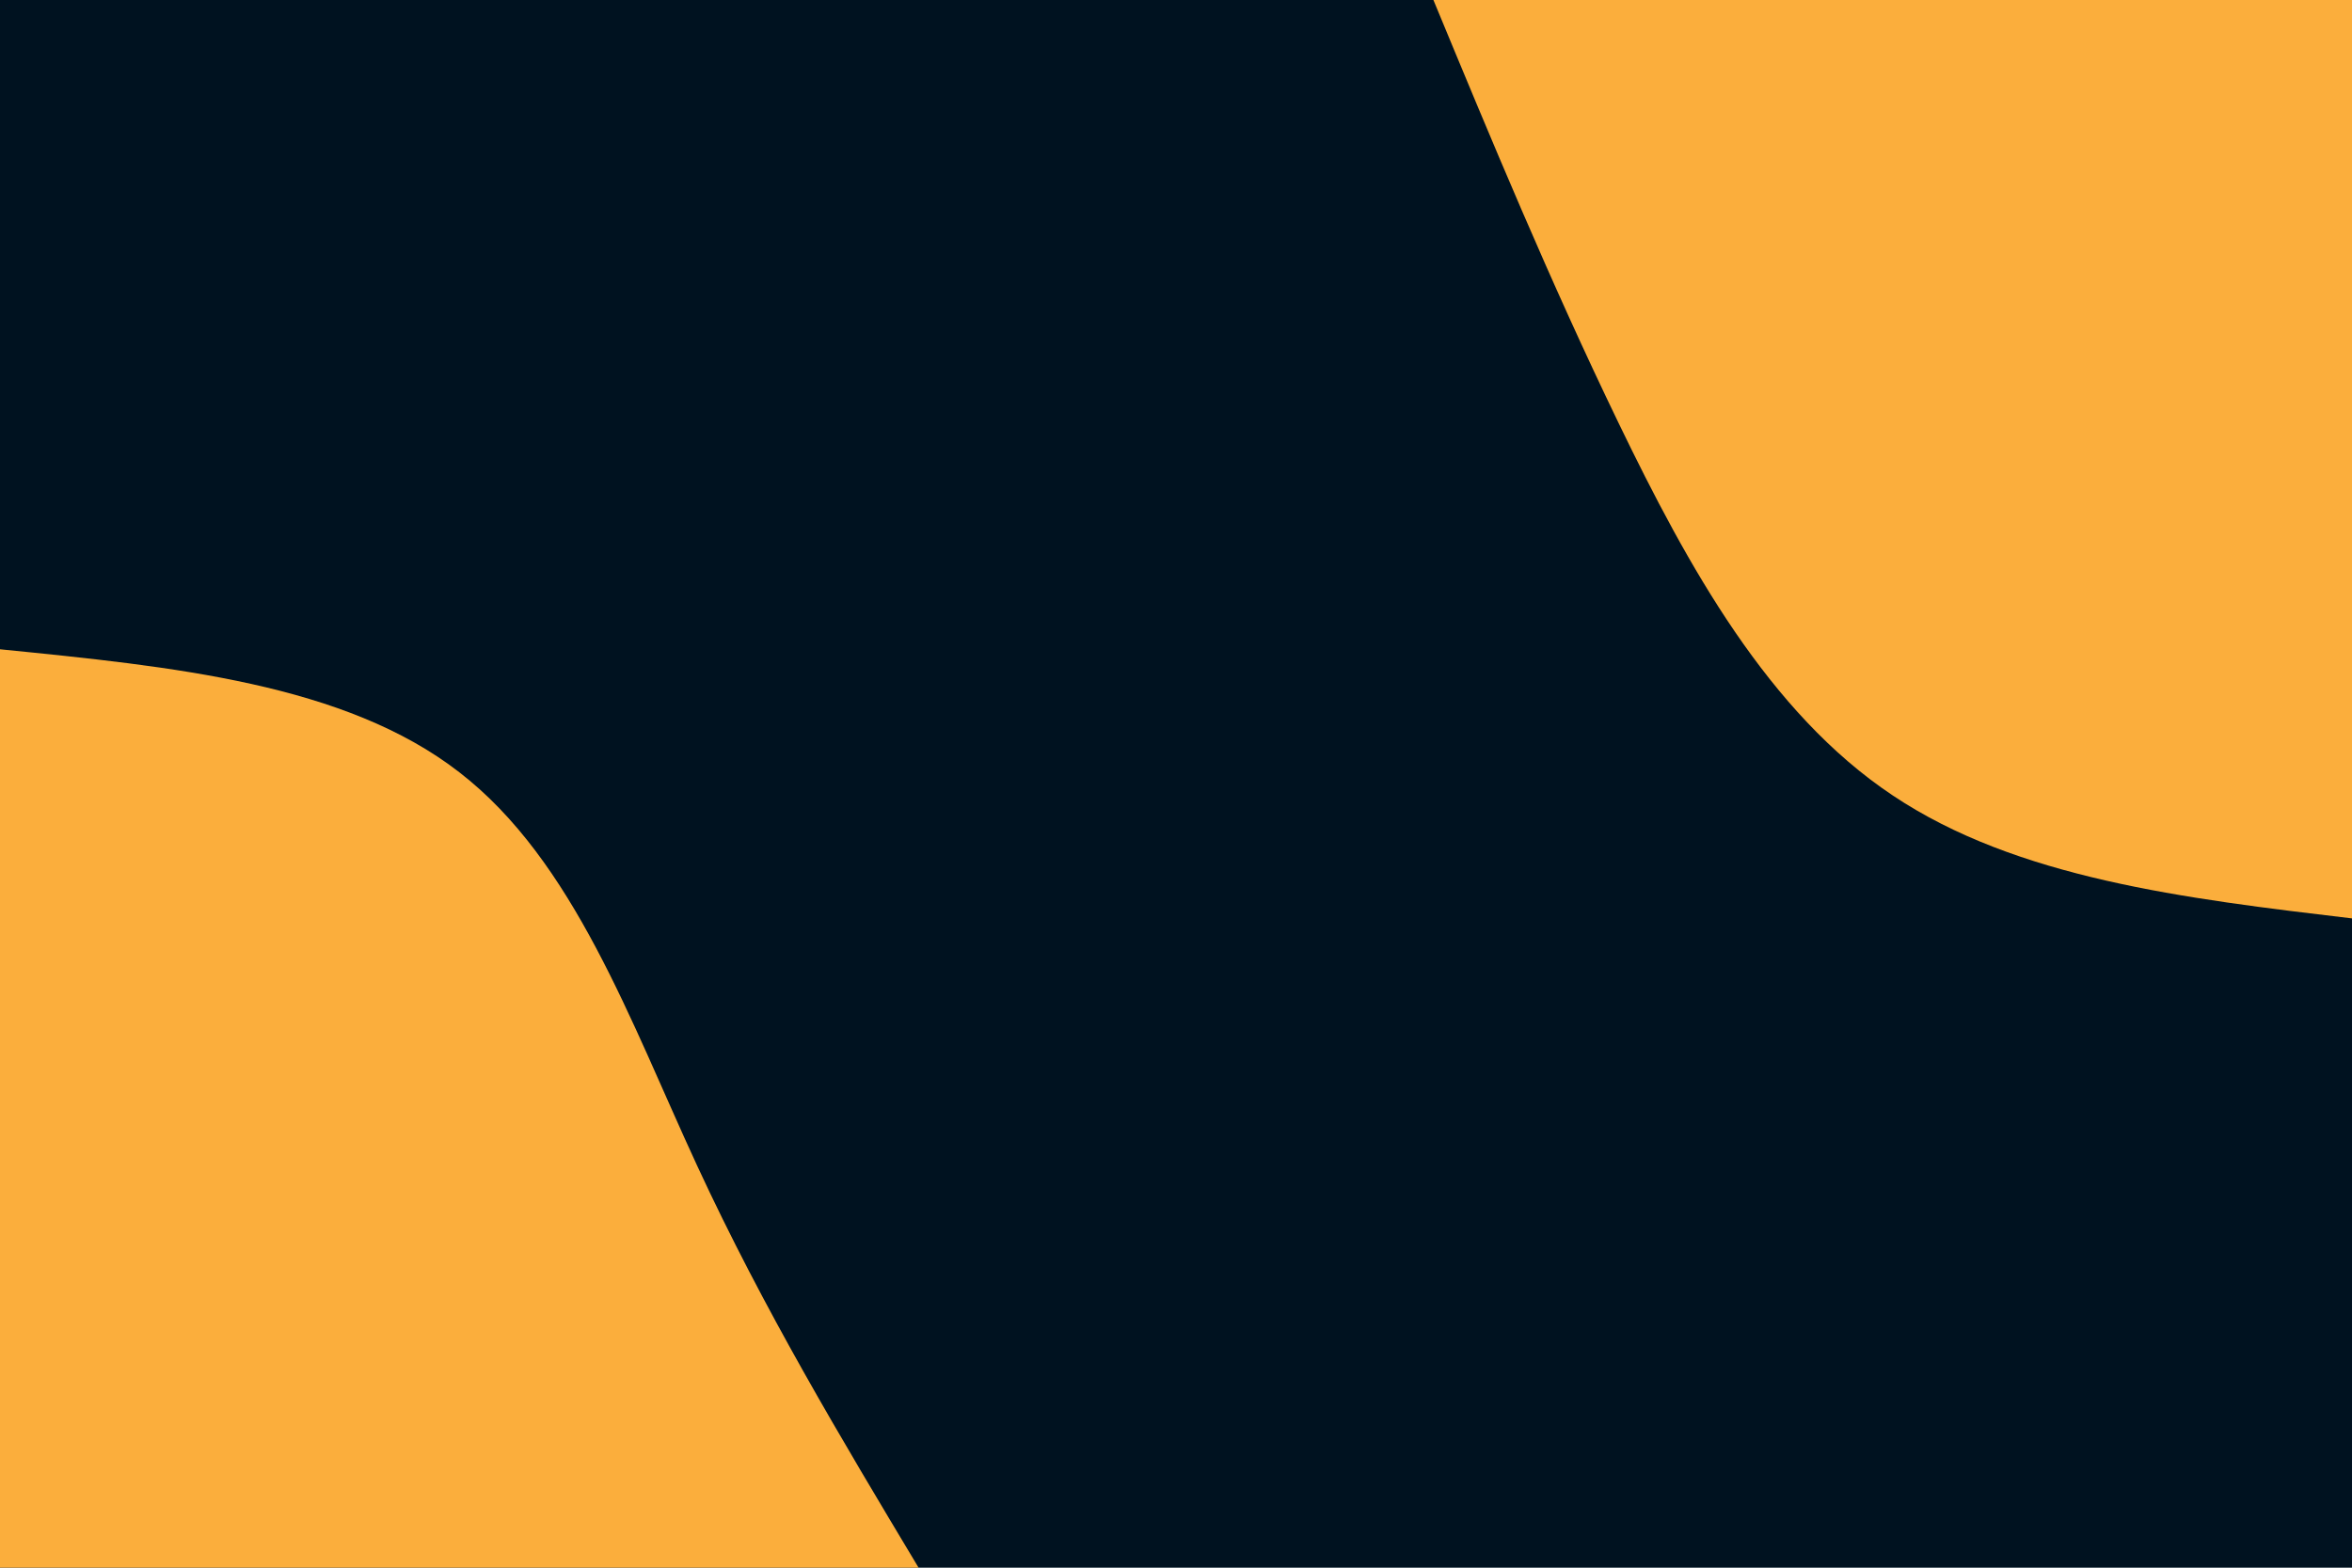<svg id="visual" viewBox="0 0 900 600" width="900" height="600" xmlns="http://www.w3.org/2000/svg" xmlns:xlink="http://www.w3.org/1999/xlink" version="1.1"><rect x="0" y="0" width="900" height="600" fill="#001220"></rect><defs><linearGradient id="grad1_0" x1="33.3%" y1="0%" x2="100%" y2="100%"><stop offset="20%" stop-color="#001220" stop-opacity="1"></stop><stop offset="80%" stop-color="#001220" stop-opacity="1"></stop></linearGradient></defs><defs><linearGradient id="grad2_0" x1="0%" y1="0%" x2="66.7%" y2="100%"><stop offset="20%" stop-color="#001220" stop-opacity="1"></stop><stop offset="80%" stop-color="#001220" stop-opacity="1"></stop></linearGradient></defs><g transform="translate(900, 0)"><path d="M0 351.5C-64.1 343.9 -128.3 336.2 -175.8 304.4C-223.3 272.7 -254.1 216.8 -280.6 162C-307.1 107.2 -329.3 53.6 -351.5 0L0 0Z" fill="#FBAE3C"></path></g><g transform="translate(0, 600)"><path d="M0 -351.5C66 -344.9 132 -338.4 175.8 -304.4C219.6 -270.5 241.1 -209.3 266.7 -154C292.3 -98.7 321.9 -49.4 351.5 0L0 0Z" fill="#FBAE3C"></path></g></svg>